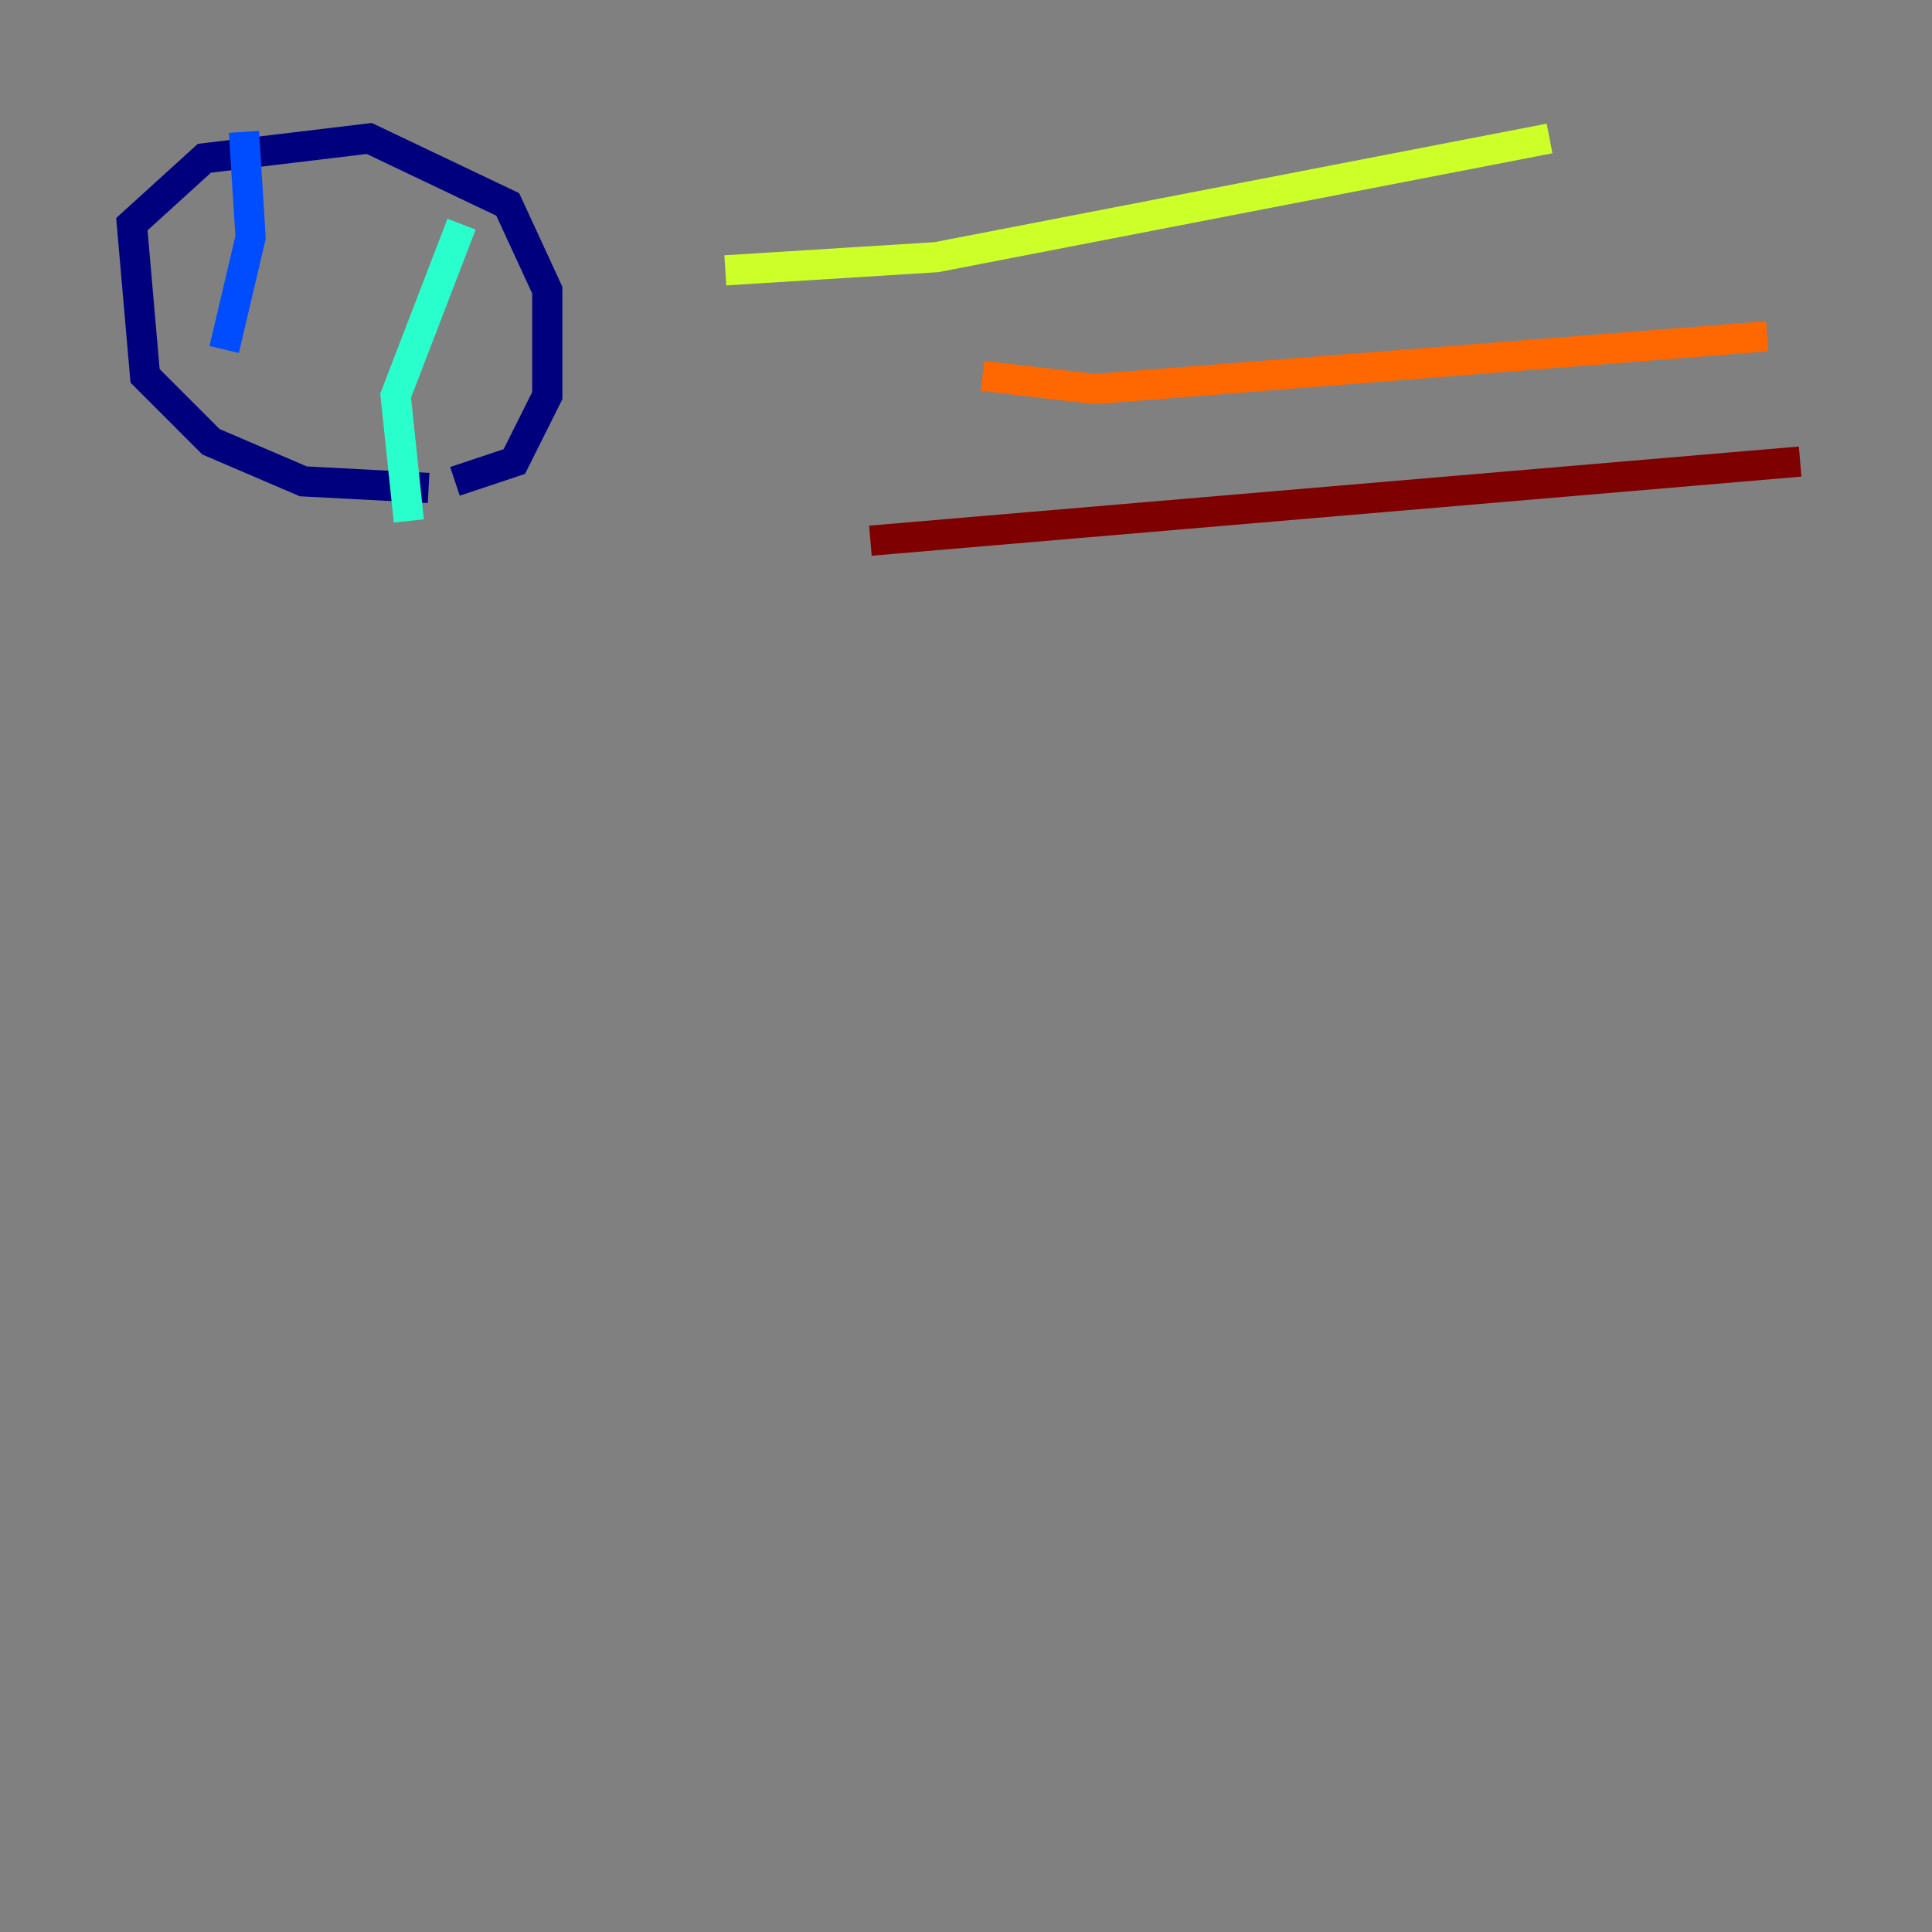 <?xml version="1.0" encoding="utf-8" ?>
<svg baseProfile="tiny" height="128" version="1.2" viewBox="0,0,128,128" width="128" xmlns="http://www.w3.org/2000/svg" xmlns:ev="http://www.w3.org/2001/xml-events" xmlns:xlink="http://www.w3.org/1999/xlink"><rect x="0" y="0" width="128" height="128" fill="#808080" stroke="none"/><defs /><polyline fill="none" points="28.396,32.328 20.096,31.891 13.979,29.27 9.611,24.901 8.737,14.853 13.543,10.485 24.464,9.174 33.638,13.543 36.259,19.222 36.259,26.212 34.075,30.58 30.143,31.891" stroke="#00007f" stroke-width="2" /><polyline fill="none" points="16.164,8.737 16.601,15.727 14.853,23.154" stroke="#004cff" stroke-width="2" /><polyline fill="none" points="30.58,14.853 26.212,26.212 27.085,34.512" stroke="#29ffcd" stroke-width="2" /><polyline fill="none" points="48.055,17.911 62.034,17.038 102.662,9.174" stroke="#cdff29" stroke-width="2" /><polyline fill="none" points="65.092,24.901 72.519,25.775 117.079,22.28" stroke="#ff6700" stroke-width="2" /><polyline fill="none" points="57.666,35.822 119.263,30.58" stroke="#7f0000" stroke-width="2" /></svg>